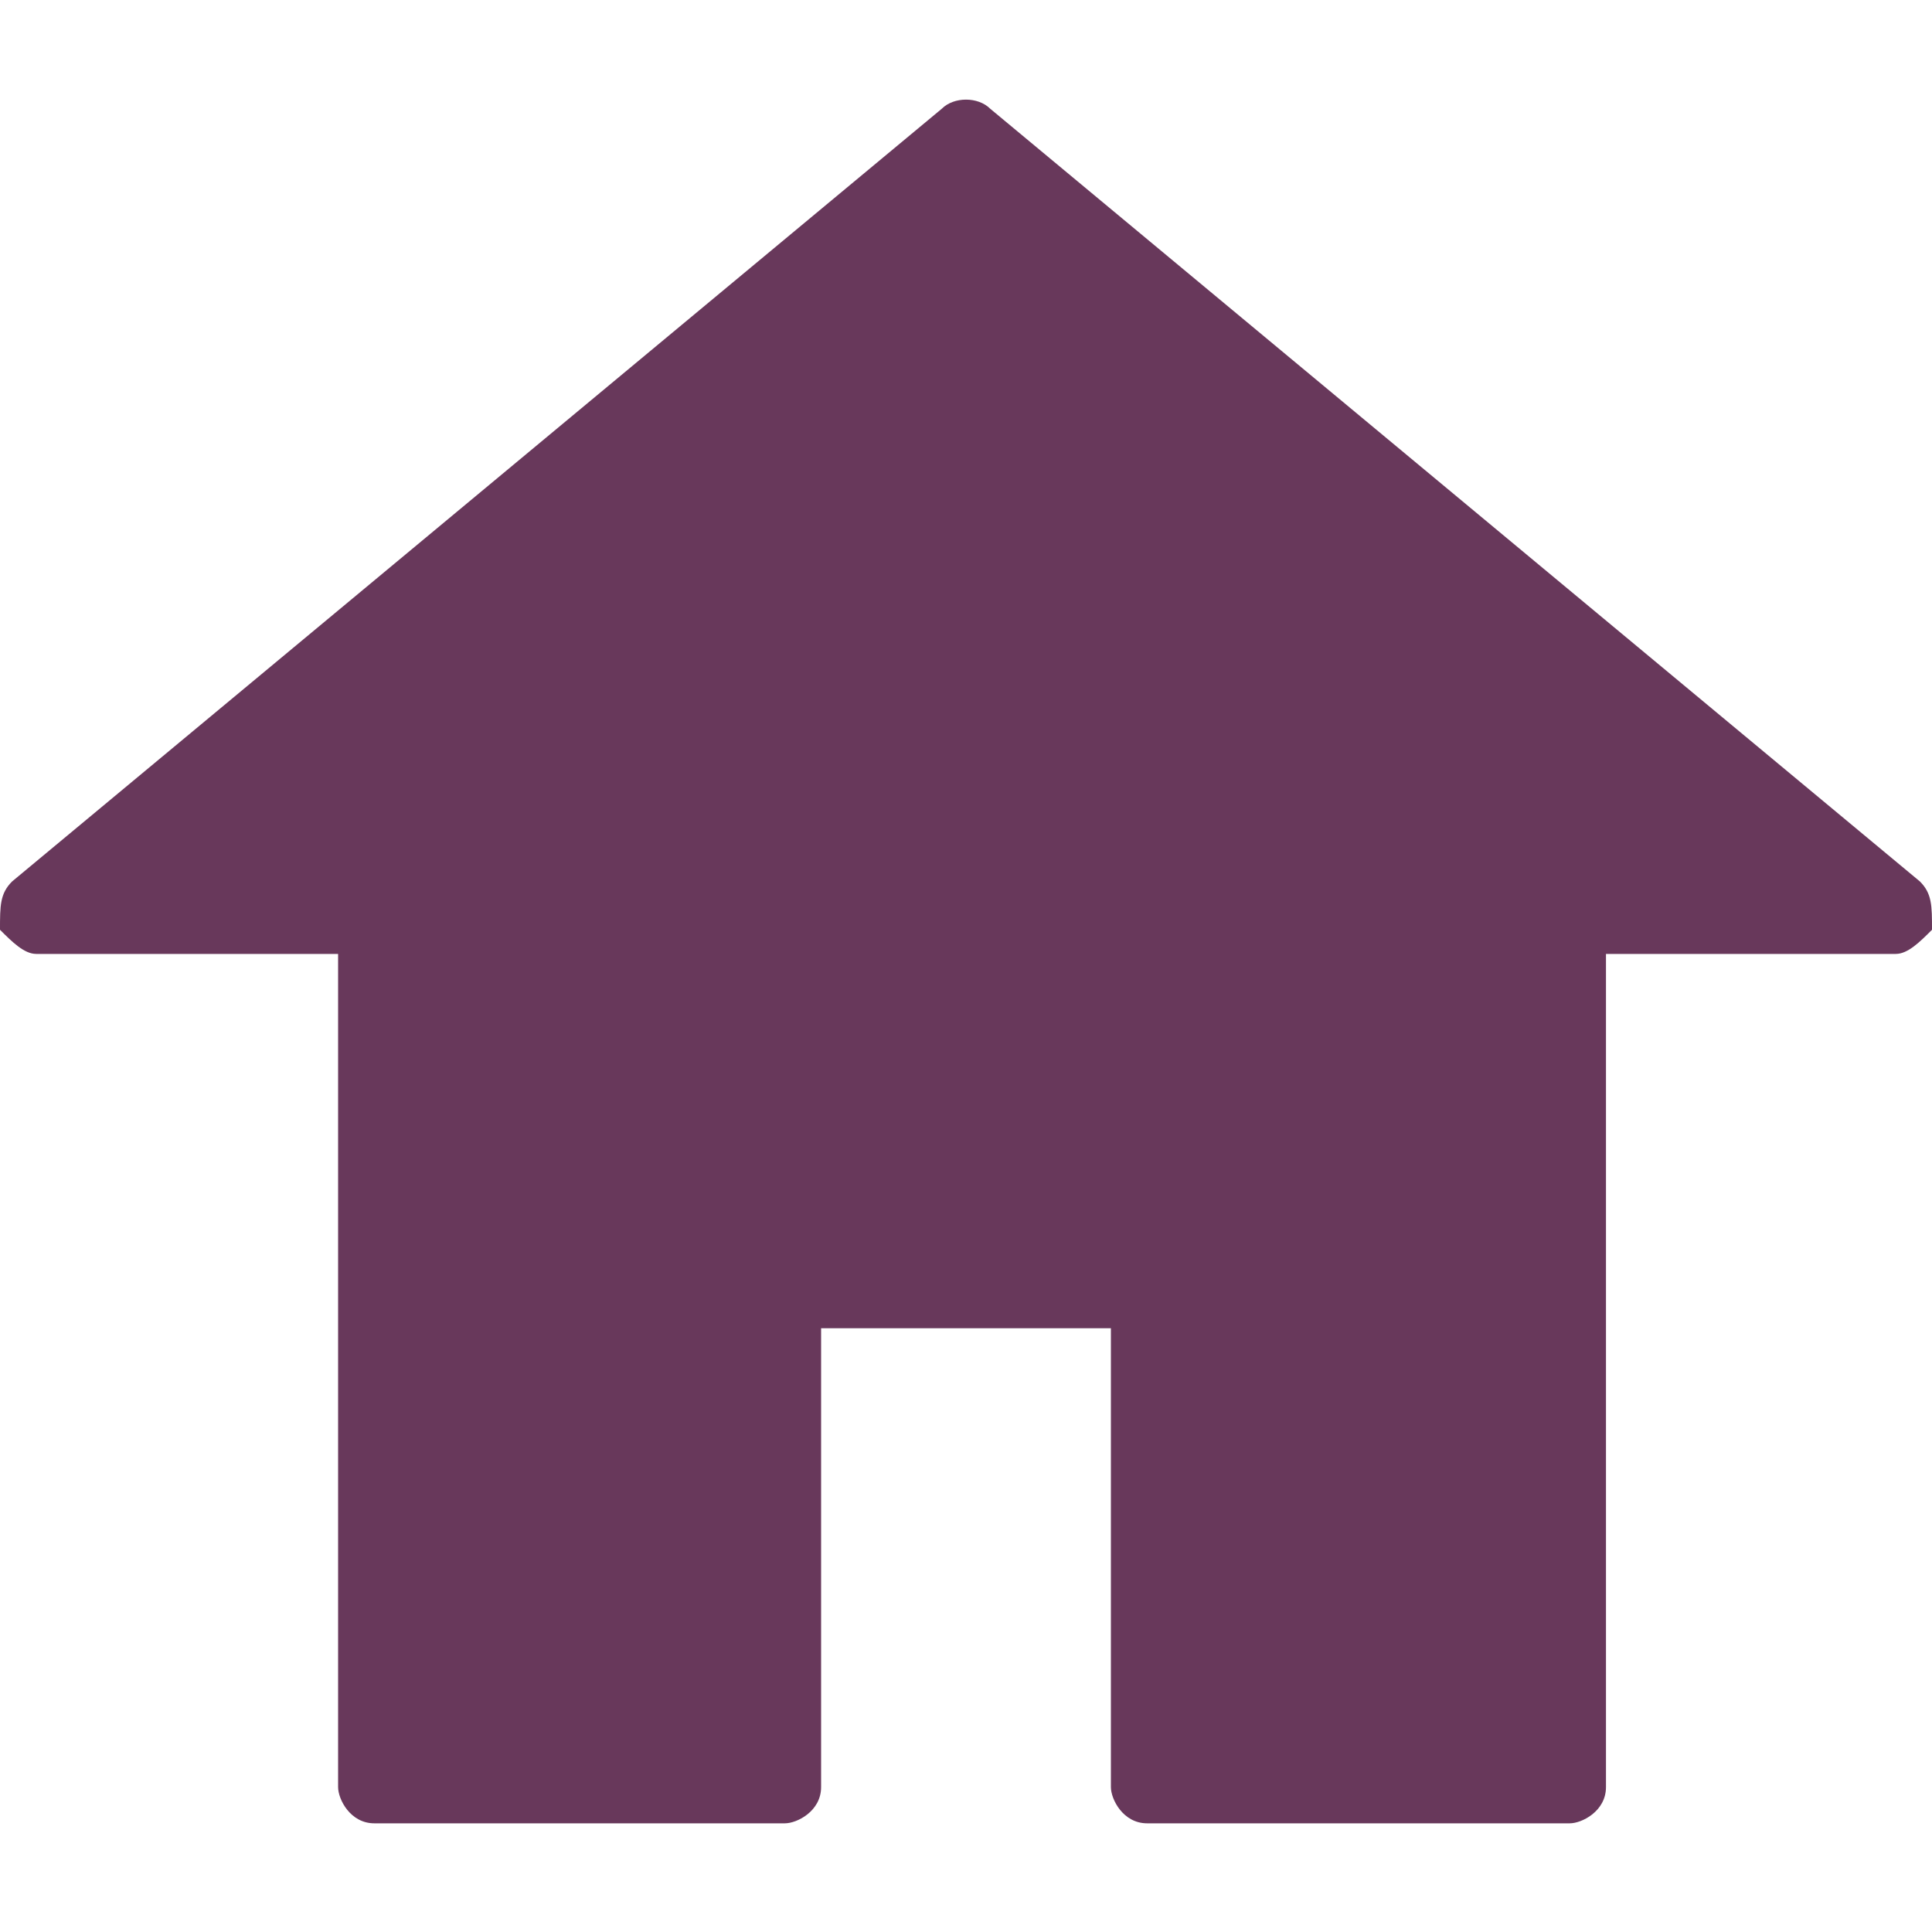 <?xml version="1.0" encoding="utf-8"?>
<!-- Generator: Adobe Illustrator 23.0.1, SVG Export Plug-In . SVG Version: 6.00 Build 0)  -->
<svg version="1.1" id="Layer_1" xmlns="http://www.w3.org/2000/svg" xmlns:xlink="http://www.w3.org/1999/xlink" x="0px" y="0px"
	 viewBox="0 0 16 16" style="enable-background:new 0 0 16 16;" xml:space="preserve">
<style type="text/css">
	.st0{fill:#68385B;}
</style>
<path class="st0" d="M15.9,7.3C16,7.4,16,7.5,16,7.7c-0.1,0.1-0.2,0.2-0.3,0.2h-2.4v6.9c0,0.2-0.2,0.3-0.3,0.3H9.5
	c-0.2,0-0.3-0.2-0.3-0.3V11H6.8v3.8c0,0.2-0.2,0.3-0.3,0.3H3.1c-0.2,0-0.3-0.2-0.3-0.3V7.9H0.3C0.2,7.9,0.1,7.8,0,7.7
	C0,7.5,0,7.4,0.1,7.3l7.7-6.4c0.1-0.1,0.3-0.1,0.4,0L15.9,7.3z"/>
</svg>
